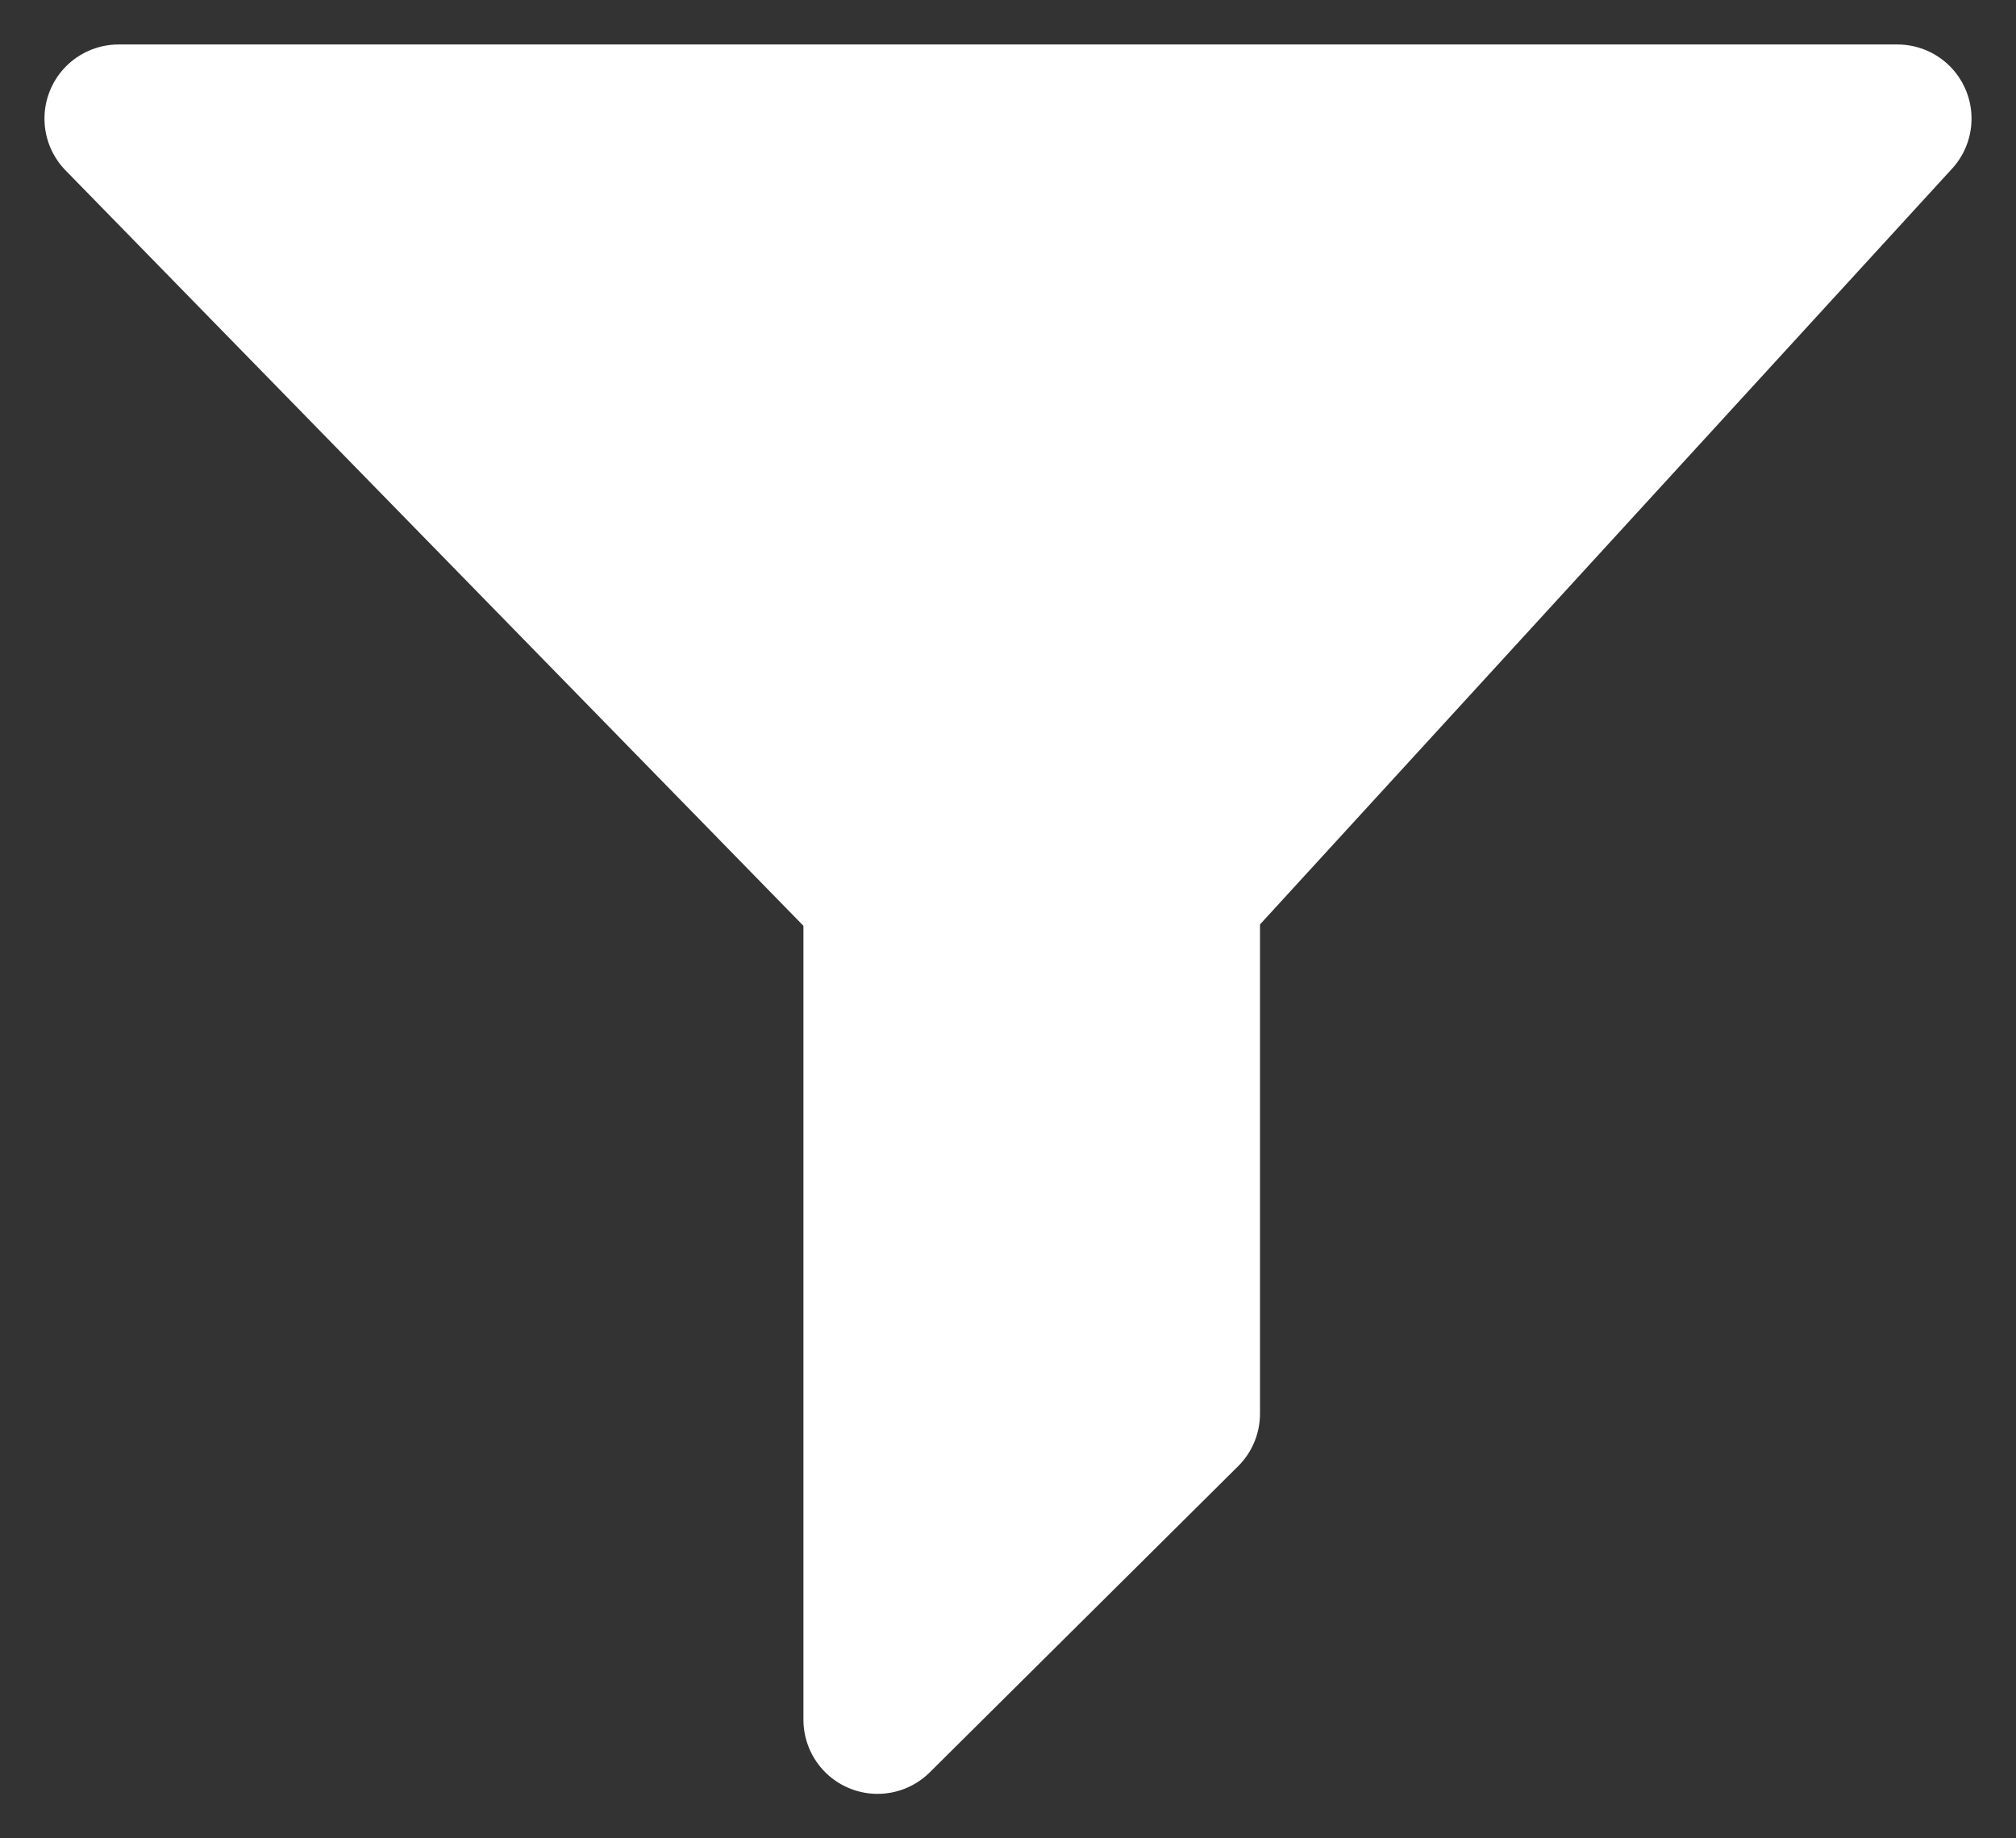 <svg width="34" height="31" viewBox="0 0 34 31" fill="none" xmlns="http://www.w3.org/2000/svg">
<rect x="0" y="0" width="34" height="31" fill="#333333" stroke="none"/>
<path d="M20 23.838L14.8 29V15.103L2 2H32L20 15.103V23.838Z" fill="white" stroke="white" stroke-width="2.5" stroke-linecap="round" stroke-linejoin="round"/>
</svg>
